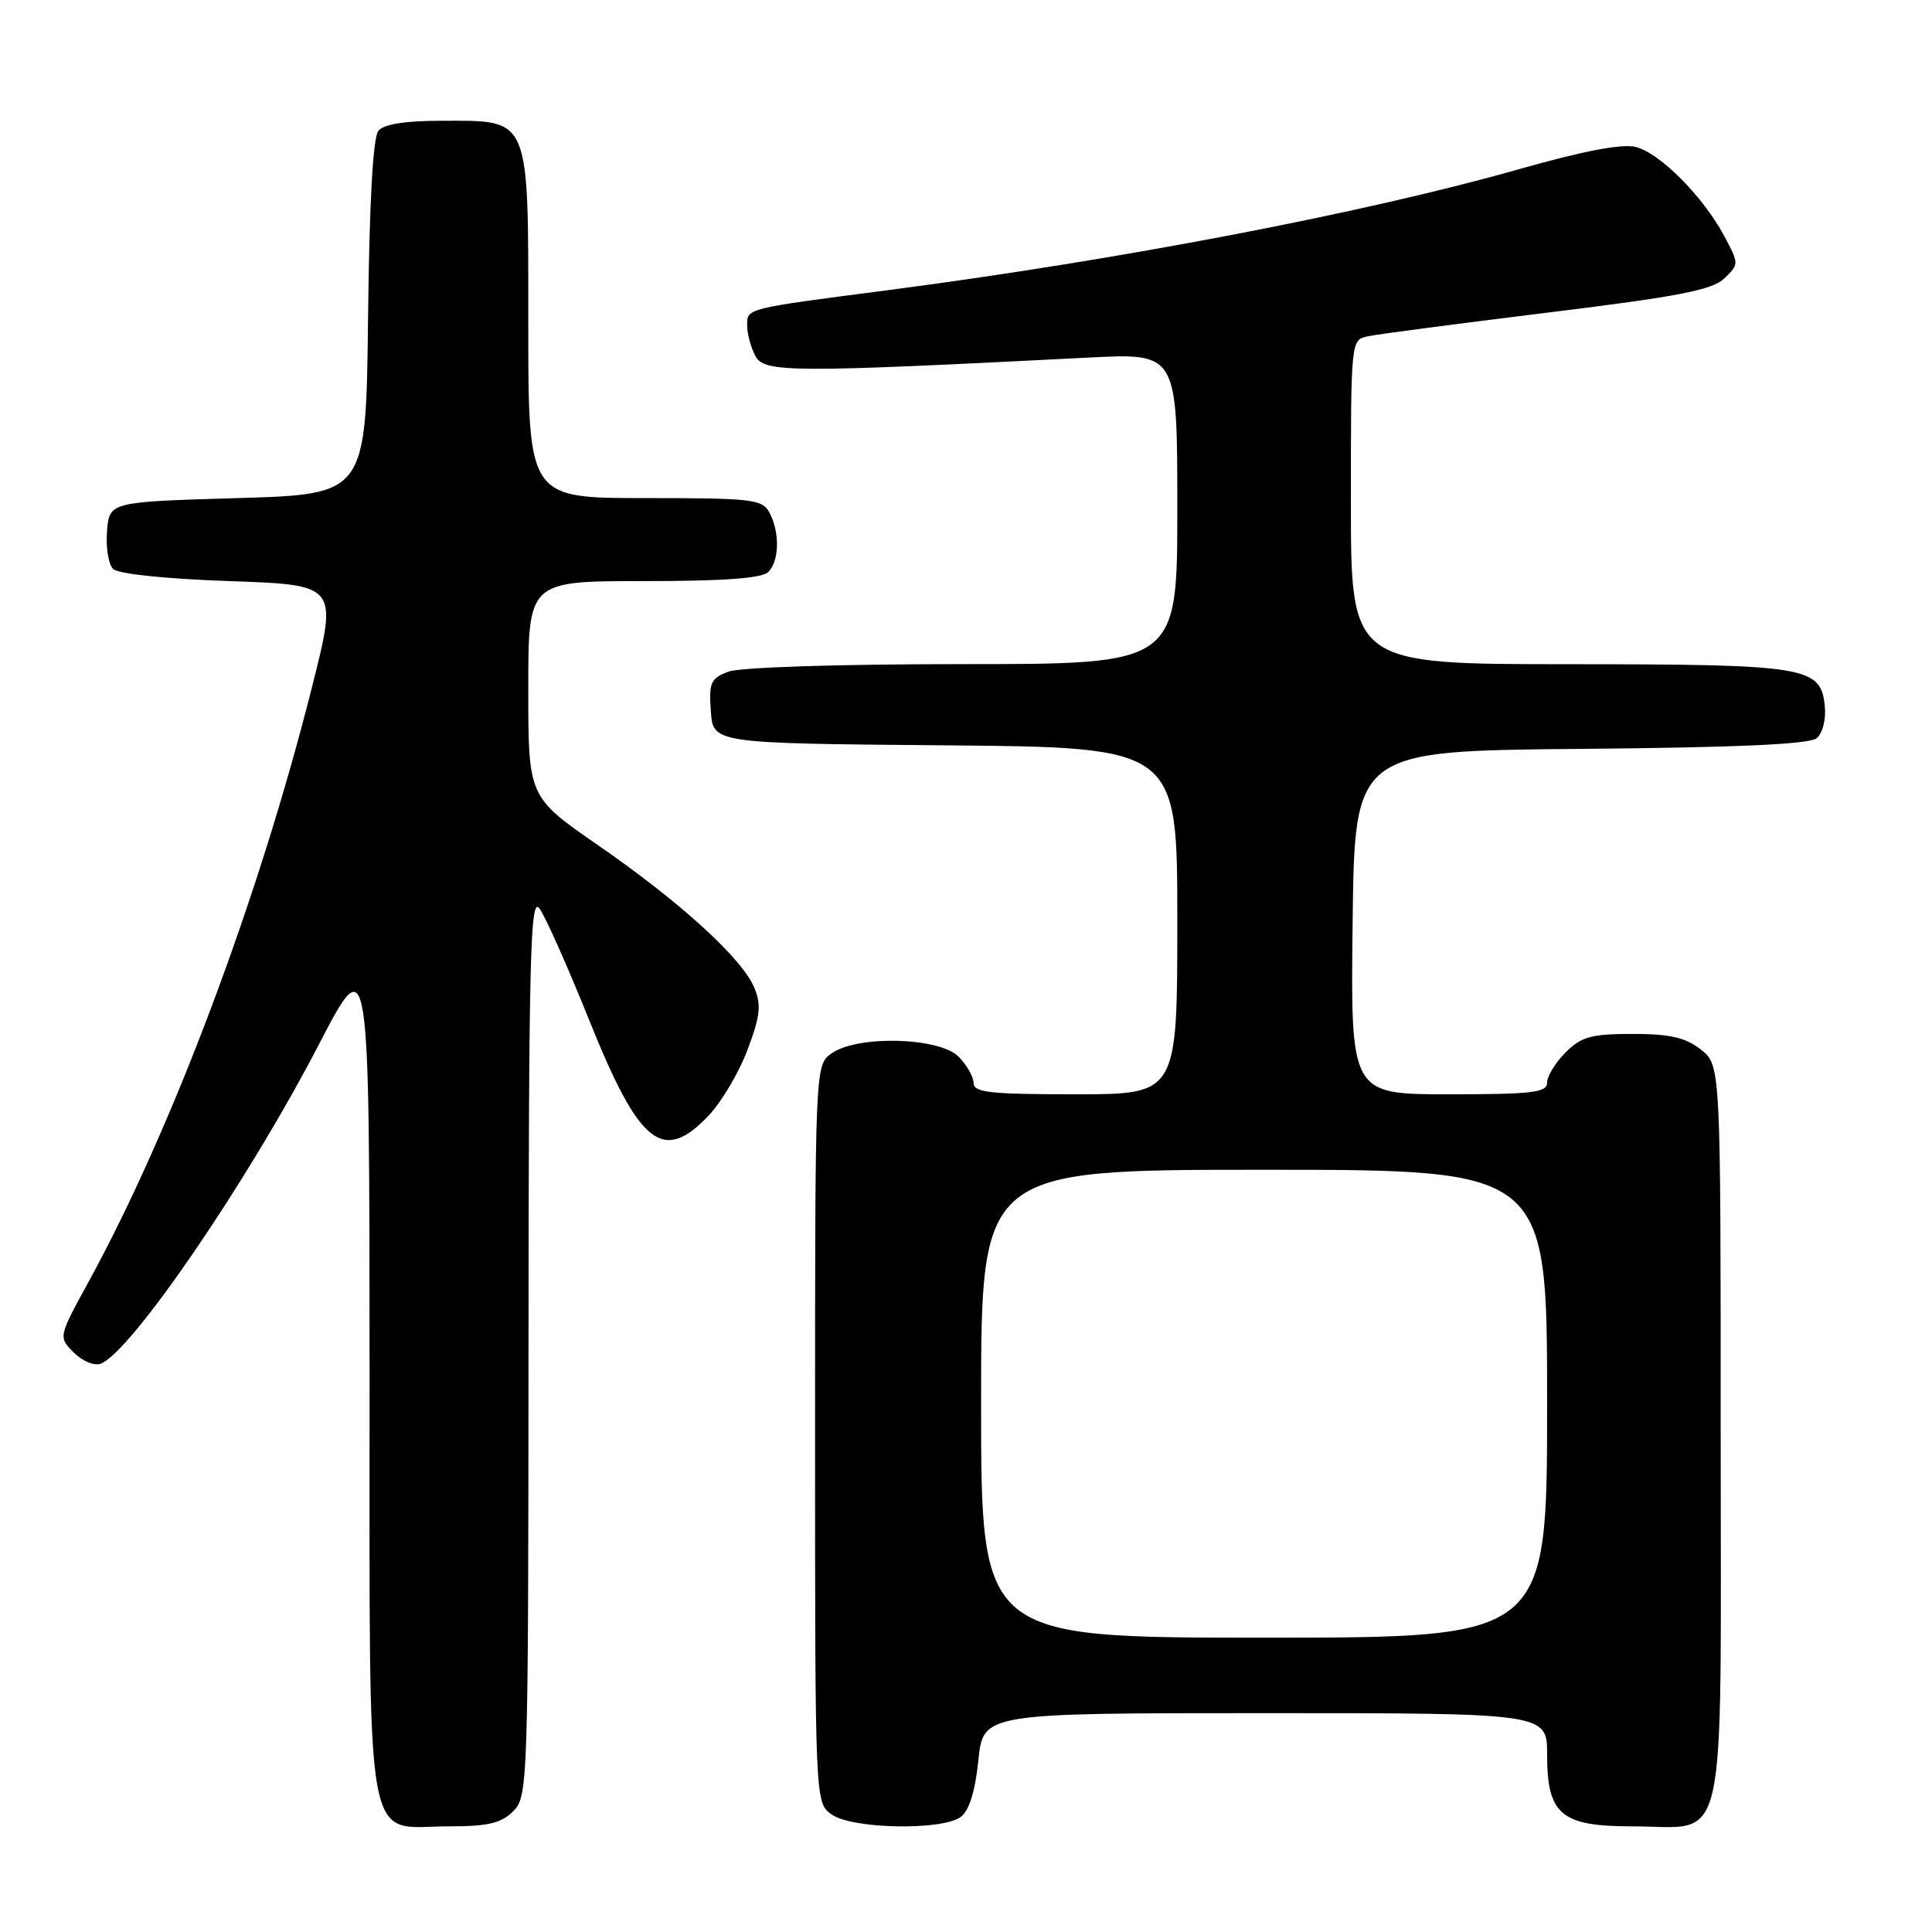 <?xml version="1.0" encoding="UTF-8" standalone="no"?>
<!DOCTYPE svg PUBLIC "-//W3C//DTD SVG 1.1//EN" "http://www.w3.org/Graphics/SVG/1.1/DTD/svg11.dtd" >
<svg xmlns="http://www.w3.org/2000/svg" xmlns:xlink="http://www.w3.org/1999/xlink" version="1.1" viewBox="0 0 256 256">
 <g >
 <path fill="currentColor"
d=" M 68.00 240.00 C 69.95 238.05 70.00 236.64 70.03 178.25 C 70.06 126.86 70.26 118.76 71.46 120.35 C 72.23 121.36 75.19 128.01 78.05 135.12 C 84.73 151.77 87.84 154.25 93.96 147.75 C 95.64 145.96 97.94 142.06 99.06 139.08 C 100.74 134.61 100.90 133.17 99.95 130.88 C 98.35 127.01 90.17 119.55 79.25 112.00 C 70.00 105.60 70.00 105.60 70.00 91.30 C 70.00 77.00 70.00 77.00 85.30 77.00 C 95.87 77.00 100.97 76.63 101.80 75.80 C 103.27 74.33 103.35 70.53 101.96 67.93 C 101.01 66.15 99.73 66.00 85.46 66.00 C 70.00 66.00 70.00 66.00 70.00 43.00 C 70.00 15.22 70.33 16.00 58.62 16.00 C 53.70 16.00 50.88 16.44 50.14 17.33 C 49.42 18.19 48.94 26.85 48.77 42.08 C 48.50 65.50 48.50 65.50 31.50 66.00 C 14.50 66.50 14.50 66.50 14.18 70.38 C 14.01 72.52 14.37 74.77 14.98 75.38 C 15.64 76.05 21.85 76.70 30.42 77.00 C 44.75 77.50 44.75 77.50 41.37 90.92 C 34.35 118.88 22.79 149.67 11.74 169.84 C 7.73 177.17 7.73 177.17 9.78 179.22 C 10.93 180.37 12.51 181.02 13.36 180.69 C 17.38 179.15 32.83 156.55 42.20 138.50 C 48.95 125.50 48.95 125.50 48.97 181.75 C 49.00 247.19 48.10 242.00 59.50 242.00 C 64.67 242.00 66.41 241.59 68.00 240.00 Z  M 127.31 240.75 C 128.42 239.92 129.21 237.38 129.64 233.25 C 130.28 227.00 130.28 227.00 167.64 227.00 C 205.00 227.00 205.00 227.00 205.00 232.50 C 205.00 240.45 206.85 242.00 216.28 242.00 C 229.10 242.00 228.00 246.86 228.00 190.02 C 228.00 141.15 228.00 141.15 225.37 139.07 C 223.32 137.47 221.29 137.00 216.32 137.00 C 210.85 137.00 209.55 137.36 207.45 139.45 C 206.10 140.80 205.00 142.60 205.00 143.45 C 205.00 144.77 203.06 145.00 191.98 145.00 C 178.96 145.00 178.96 145.00 179.23 122.25 C 179.50 99.50 179.50 99.50 209.42 99.23 C 230.13 99.05 239.76 98.62 240.72 97.82 C 241.50 97.17 241.97 95.33 241.80 93.61 C 241.28 88.31 239.57 88.03 207.75 88.01 C 179.00 88.00 179.00 88.00 179.00 66.52 C 179.00 45.05 179.00 45.04 181.25 44.56 C 182.49 44.29 193.18 42.89 205.00 41.43 C 222.39 39.30 226.88 38.43 228.48 36.89 C 230.44 35.00 230.44 34.98 228.48 31.29 C 225.69 26.06 219.94 20.27 216.74 19.47 C 214.92 19.02 209.82 19.99 201.27 22.42 C 180.76 28.24 148.27 34.46 117.50 38.47 C 98.72 40.91 99.00 40.84 99.00 43.11 C 99.00 44.22 99.49 46.05 100.10 47.18 C 101.28 49.38 104.68 49.40 144.25 47.38 C 156.00 46.78 156.00 46.78 156.00 67.39 C 156.00 88.00 156.00 88.00 127.57 88.00 C 111.08 88.00 98.03 88.42 96.51 89.00 C 94.16 89.89 93.92 90.45 94.19 94.25 C 94.50 98.50 94.50 98.50 125.25 98.76 C 156.00 99.03 156.00 99.03 156.00 122.01 C 156.00 145.00 156.00 145.00 142.50 145.00 C 131.17 145.00 129.00 144.76 129.00 143.50 C 129.00 142.68 128.10 141.10 127.00 140.00 C 124.44 137.44 113.66 137.15 110.22 139.56 C 108.00 141.11 108.00 141.11 108.00 190.00 C 108.00 238.89 108.00 238.89 110.22 240.44 C 112.96 242.36 124.84 242.58 127.31 240.75 Z  M 130.00 186.00 C 130.00 155.00 130.00 155.00 167.50 155.00 C 205.00 155.00 205.00 155.00 205.00 186.00 C 205.00 217.00 205.00 217.00 167.50 217.00 C 130.00 217.00 130.00 217.00 130.00 186.00 Z "/>
</g>
</svg>
